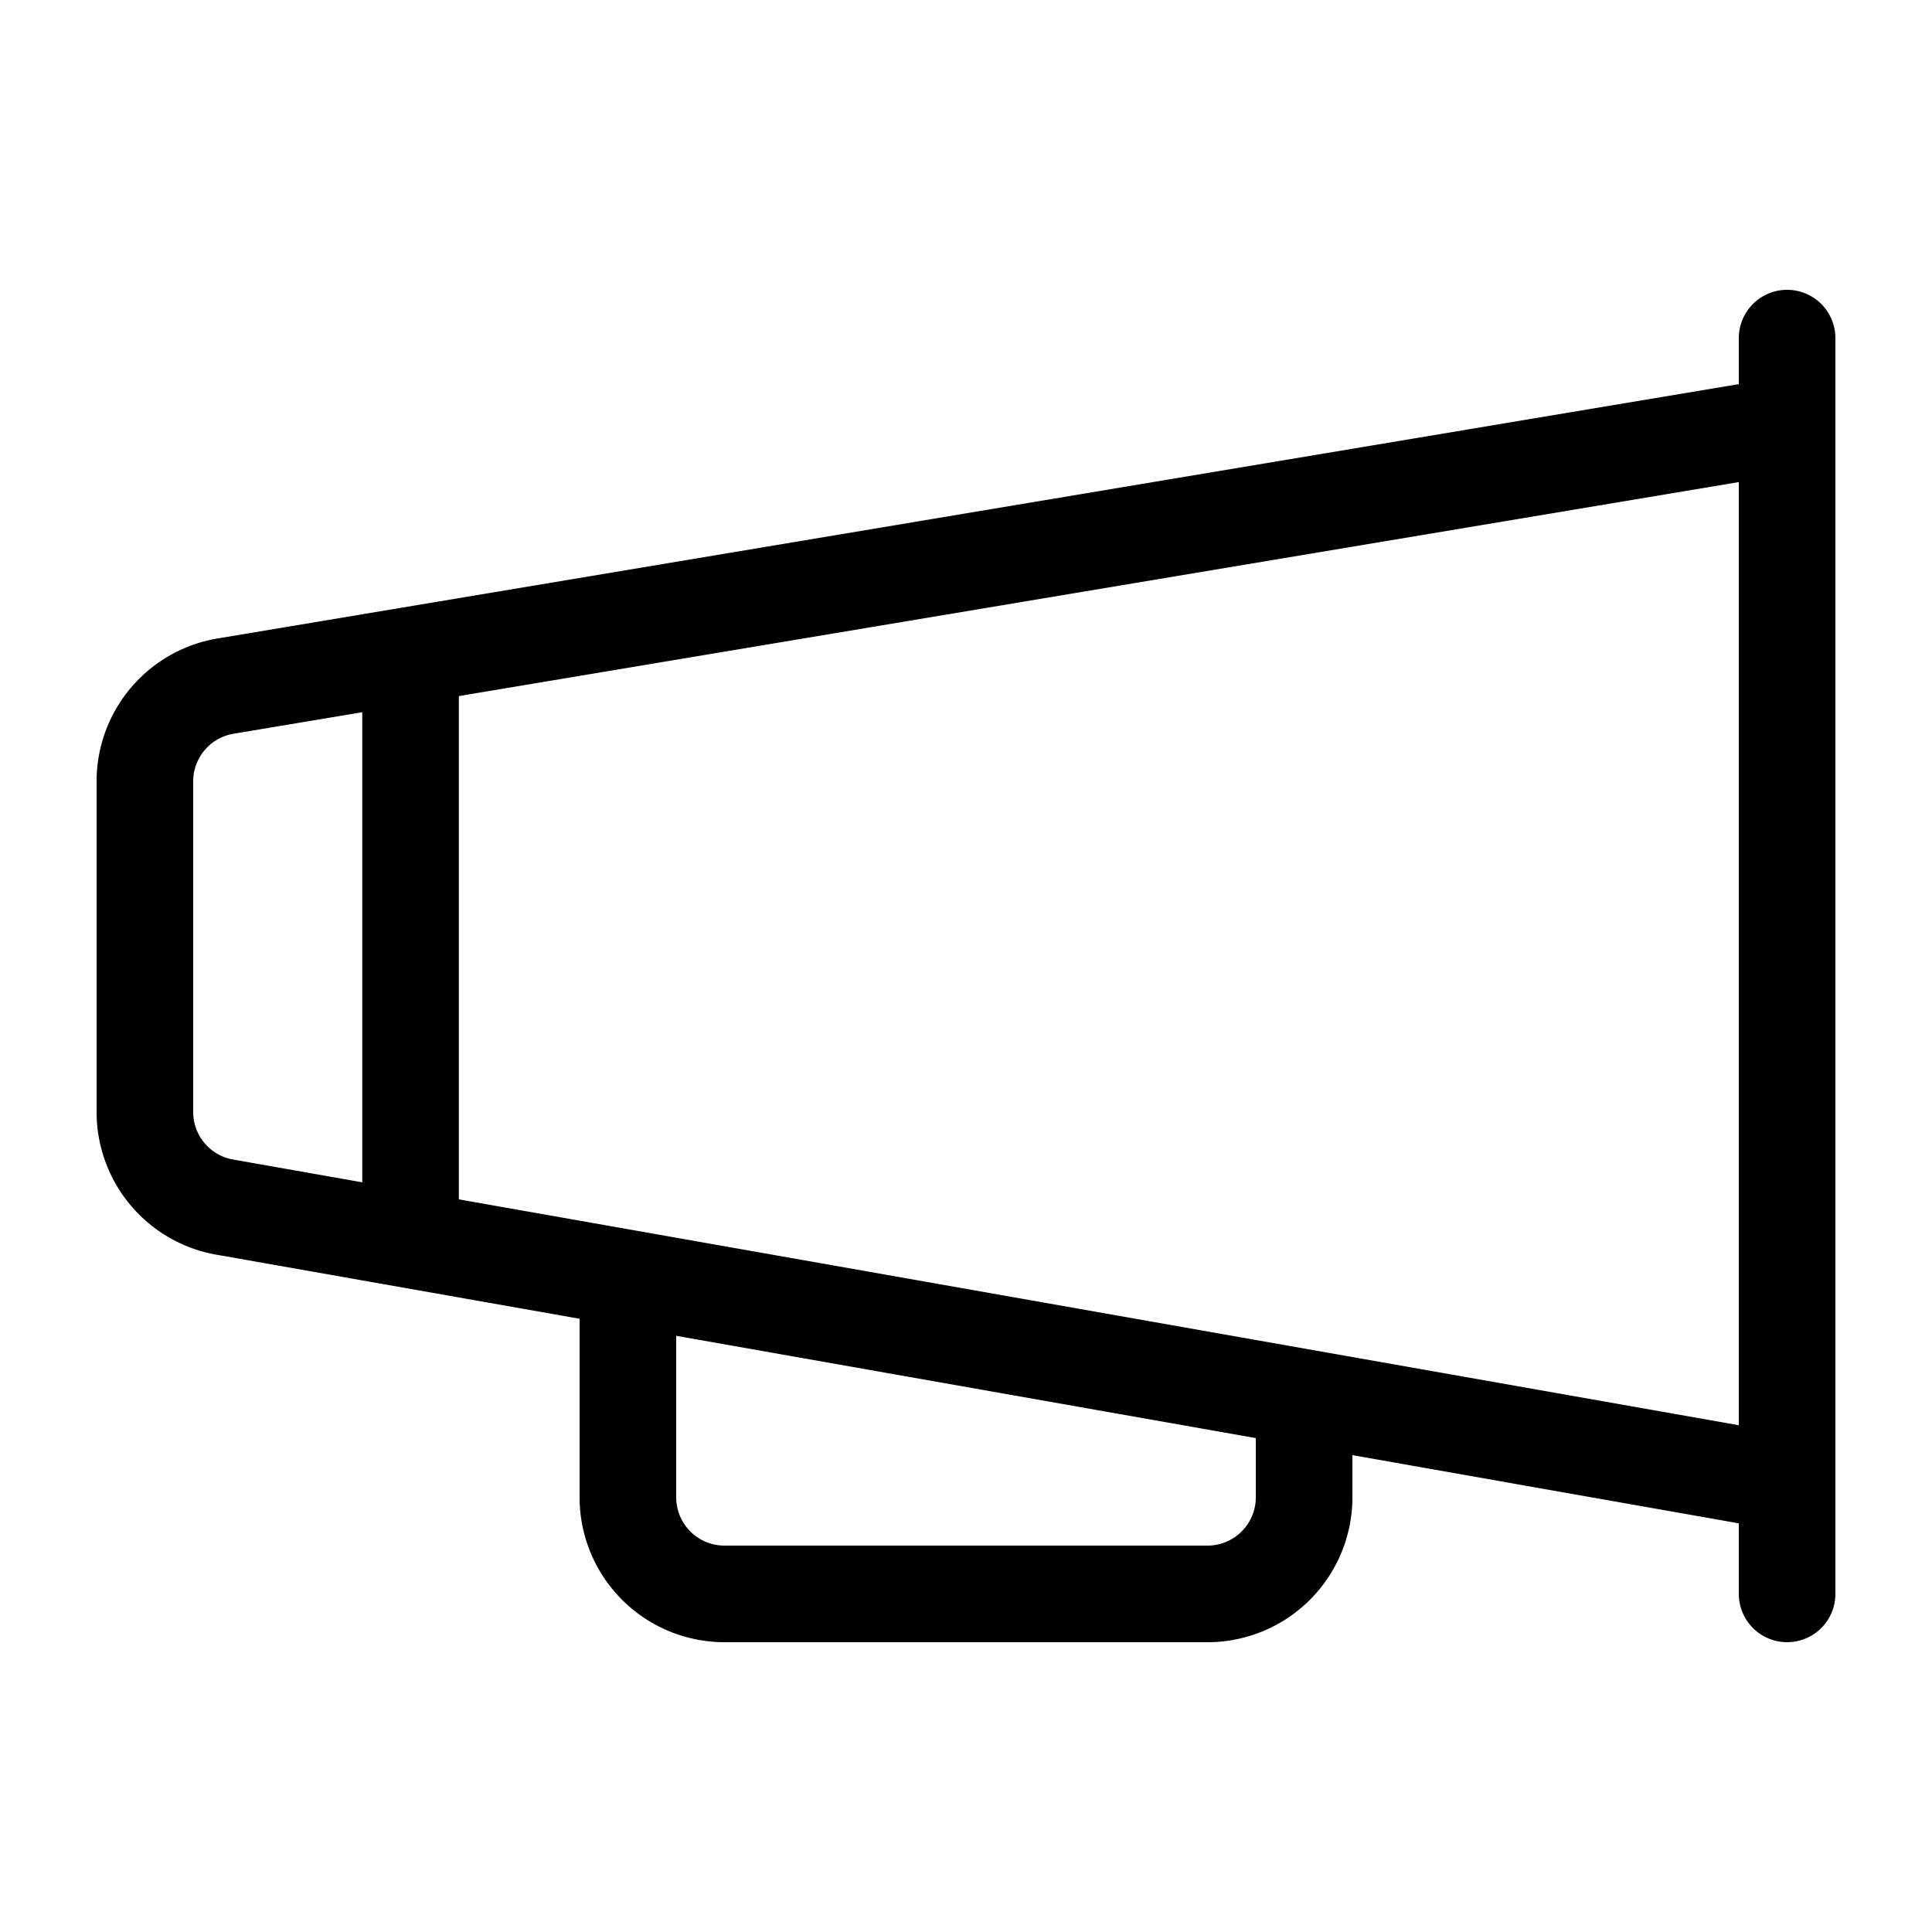 <svg xmlns="http://www.w3.org/2000/svg" viewBox="0 0 40 40">
  <g fill="none" fill-rule="evenodd" stroke="currentColor" stroke-width="2">
    <path stroke-linecap="round" stroke-linejoin="round" d="M4.7 14.2L37 8.8v21.9L4.7 25A2 2 0 0 1 3 23v-6.8a2 2 0 0 1 1.7-2z"/>
    <path d="M27 29v2a2 2 0 0 1-2 2H15a2 2 0 0 1-2-2v-4"/>
    <path stroke-linejoin="round" d="M8.5 14v11"/>
    <path stroke-linecap="round" stroke-linejoin="round" d="M37 7v26"/>
  </g>
</svg>